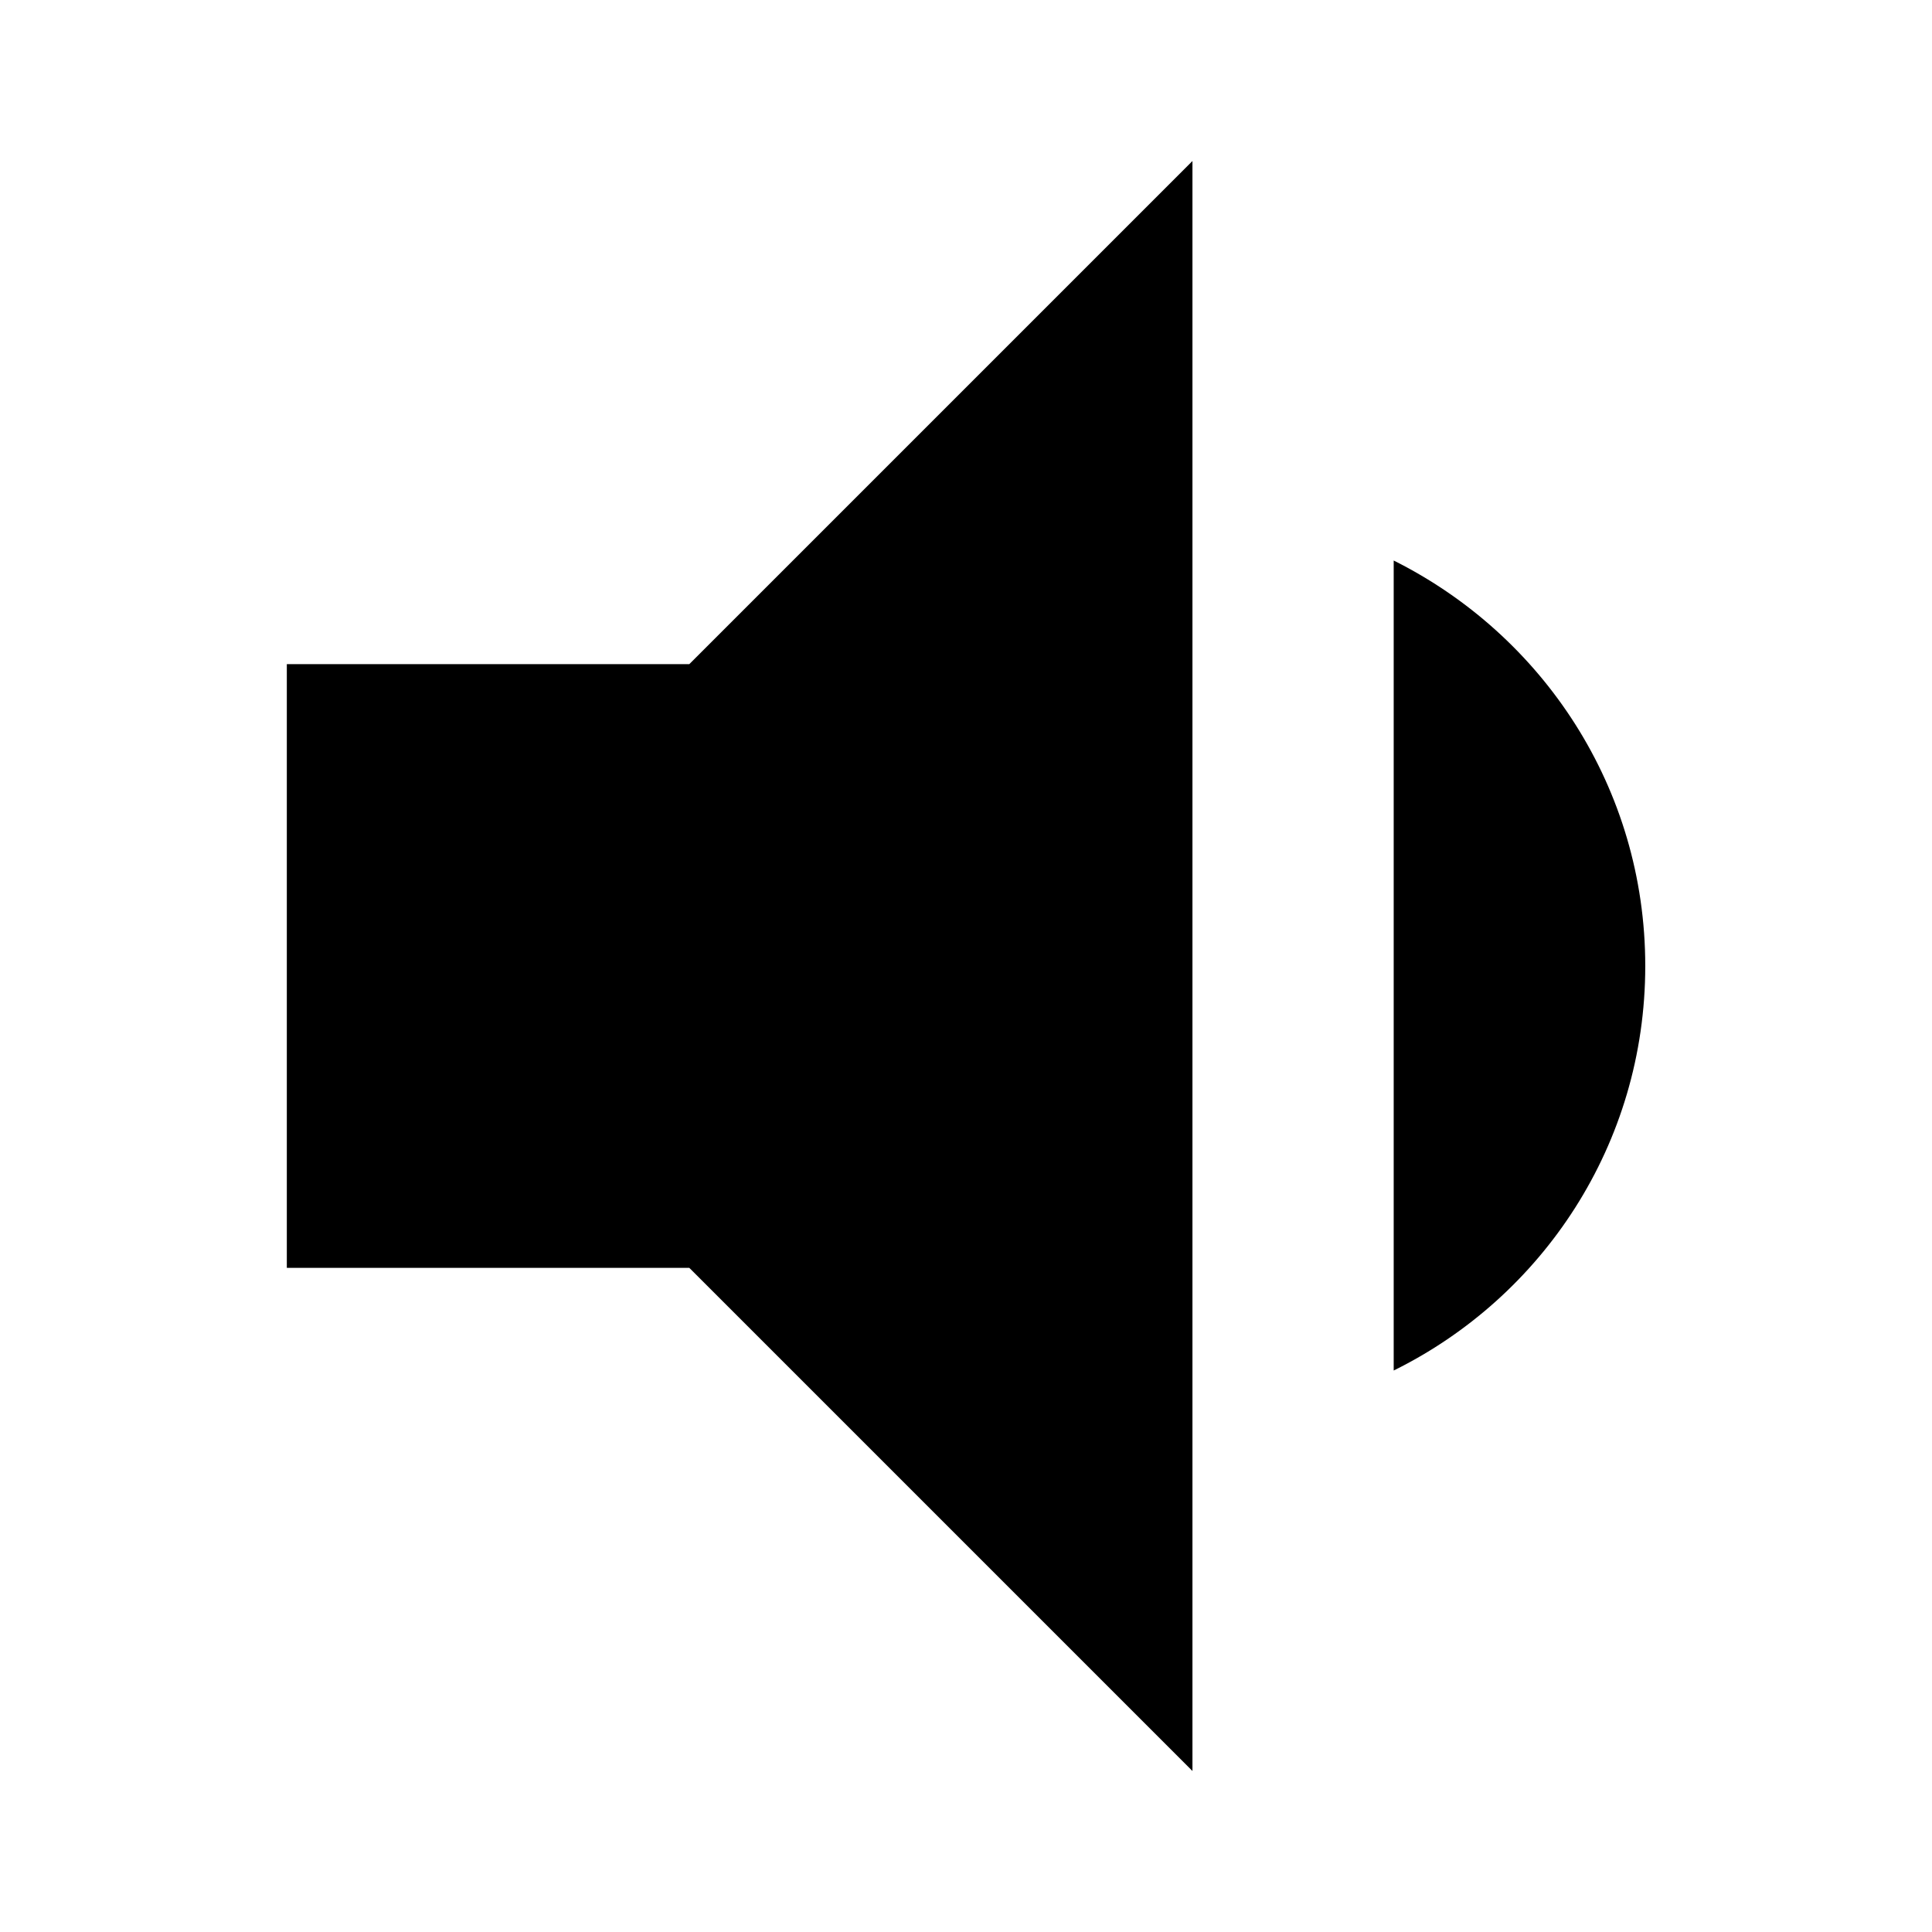 <svg version="1.1" id="master" xmlns="http://www.w3.org/2000/svg" xmlns:xlink="http://www.w3.org/1999/xlink" x="0px" y="0px"
	 width="24px" height="24px" viewBox="0 0 24 24" enable-background="new 0 0 24 24" xml:space="preserve">
<path d="M20.438,12c0-2.212-1.274-4.112-3.125-5.037v10.062C19.163,16.112,20.438,14.212,20.438,12z M3.563,8.25v7.5h5l6.25,6.25V2
	l-6.25,6.25H3.563z"/>
</svg>

